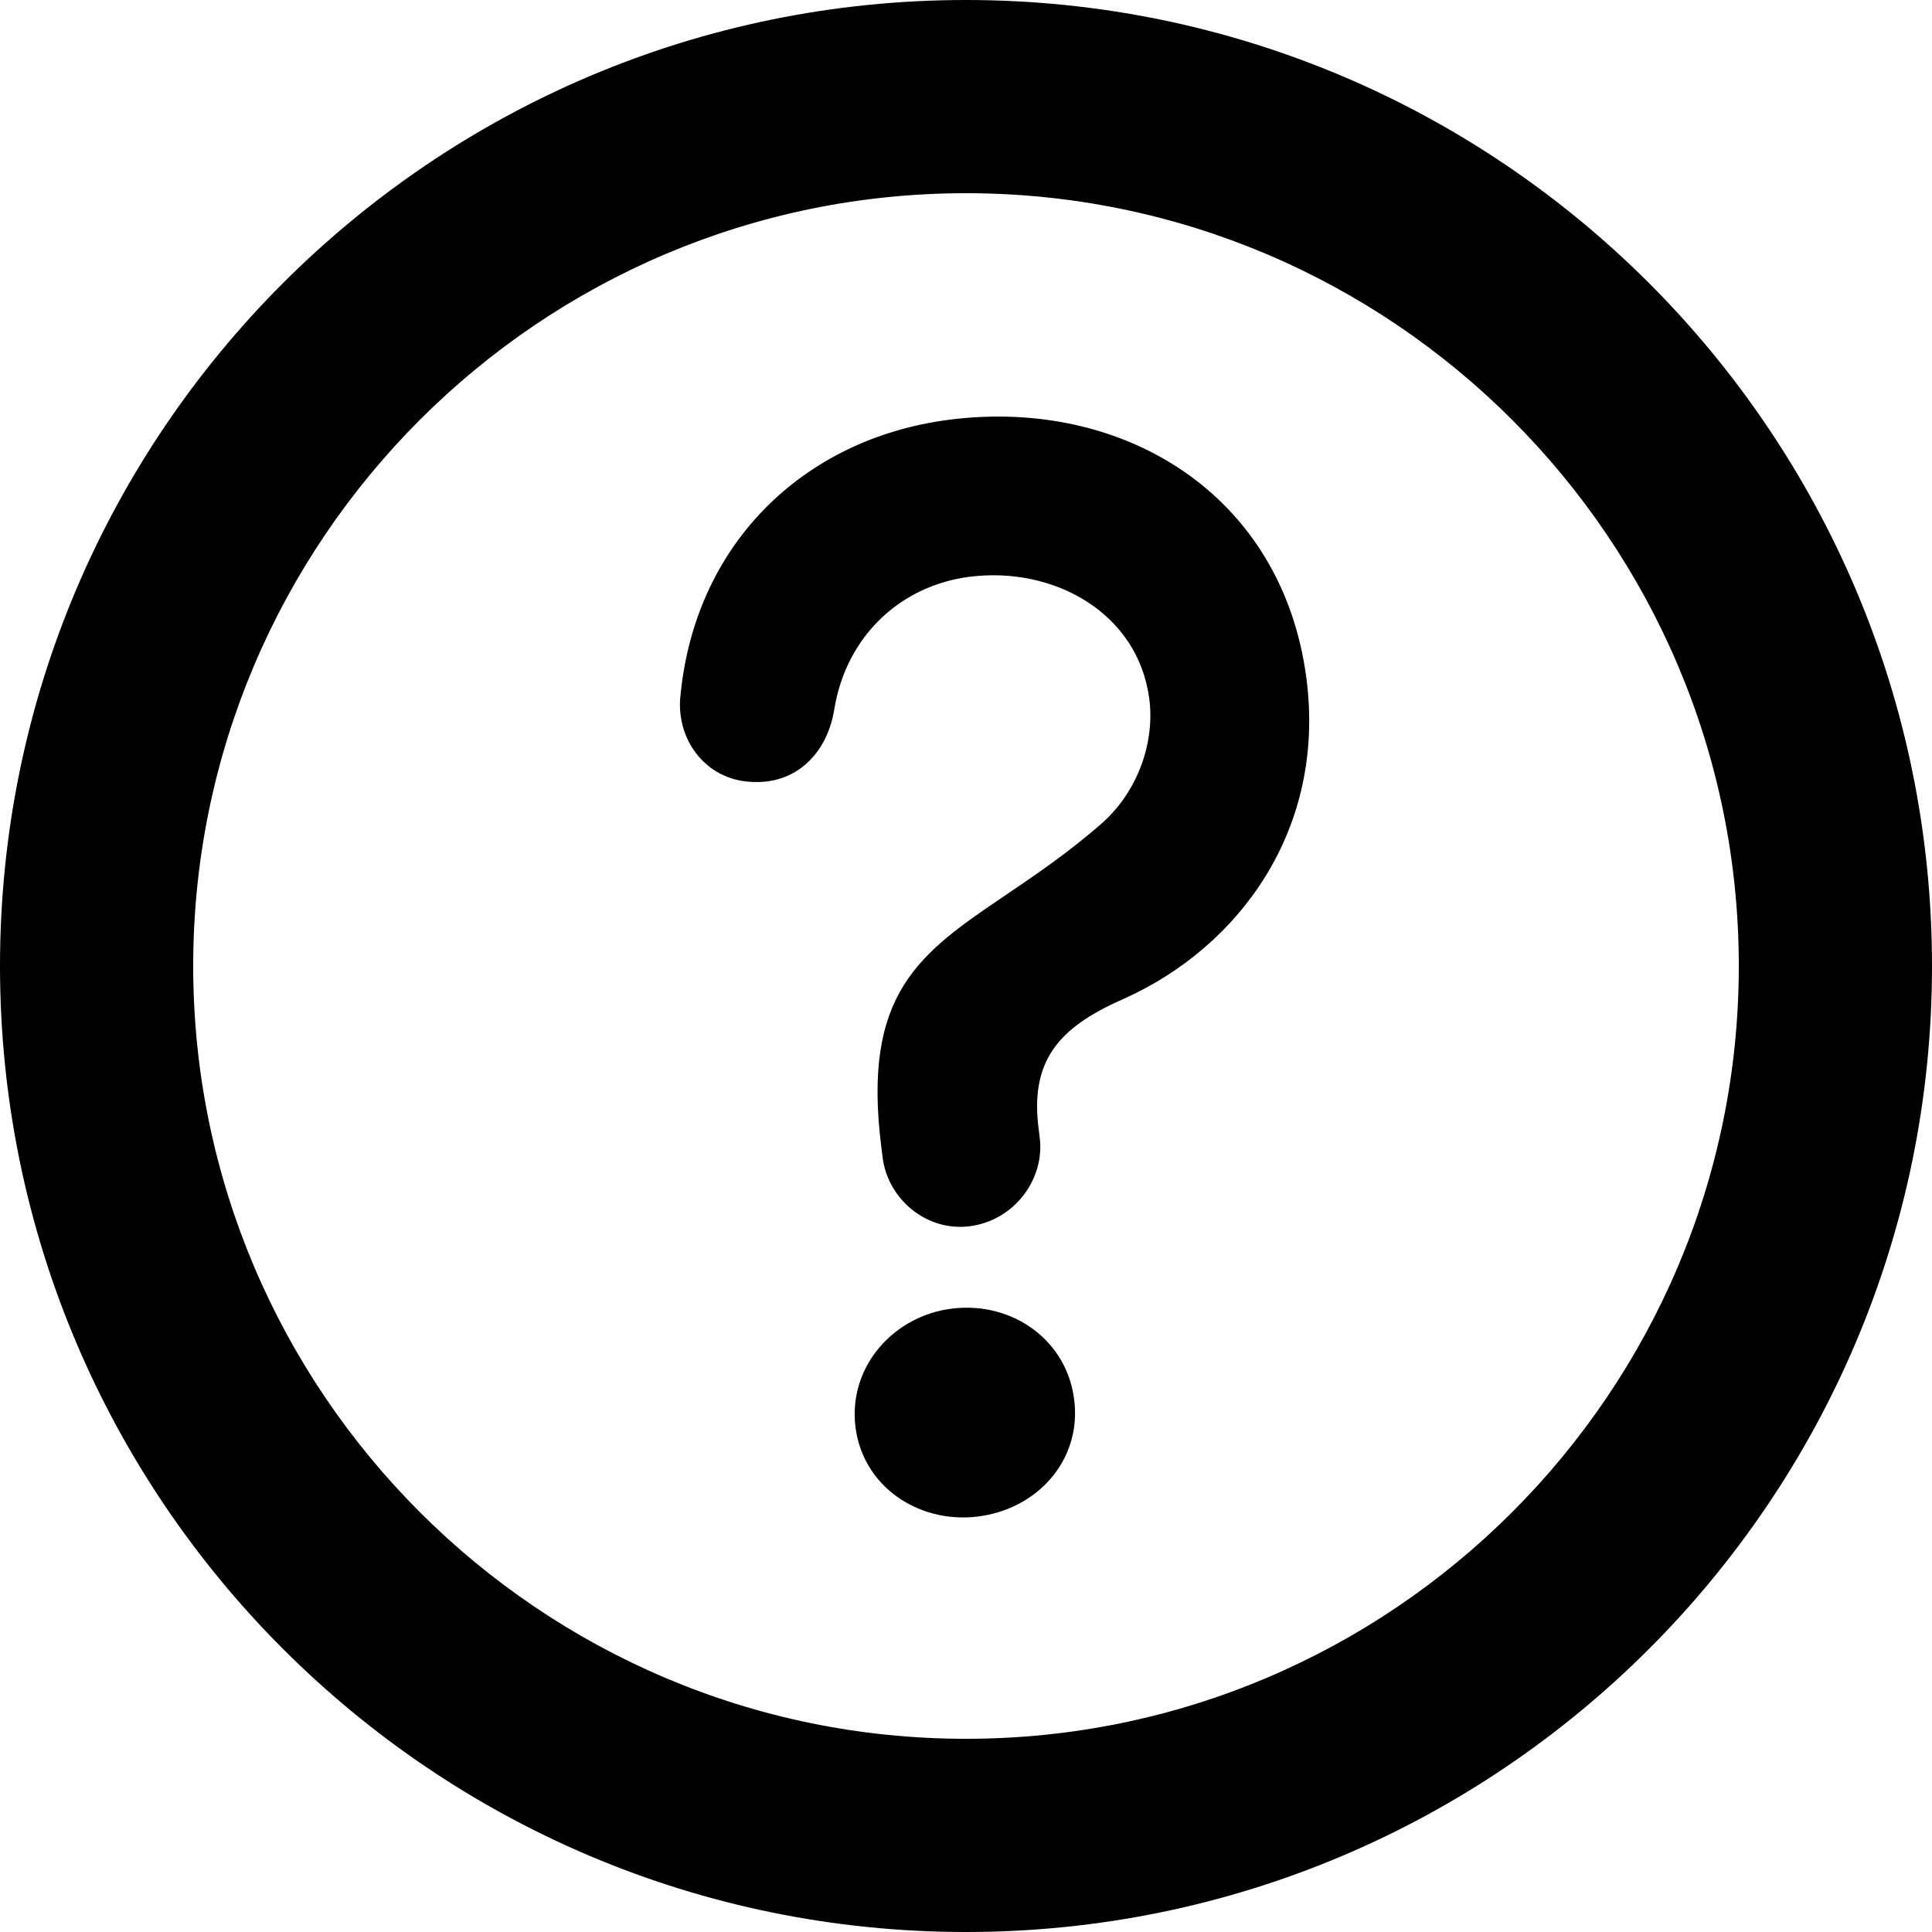 <svg width="20" height="20" viewBox="0 0 20 20" fill="none" xmlns="http://www.w3.org/2000/svg">
<path fill-rule="evenodd" clip-rule="evenodd" d="M10 0C4.48 0 0 4.48 0 10C0 15.52 4.48 20 10 20C15.52 20 20 15.52 20 10C20 4.48 15.52 0 10 0ZM10 18C5.59 18 2 14.41 2 10C2 5.59 5.59 2 10 2C14.41 2 18 5.59 18 10C18 14.41 14.41 18 10 18ZM7.764 8.093C7.324 8.068 7.016 7.687 7.04 7.246C7.175 5.641 8.313 4.539 9.827 4.345C11.628 4.114 13.279 5.117 13.525 7.03C13.723 8.576 12.842 9.791 11.648 10.333C11.019 10.608 10.655 10.93 10.751 11.679L10.763 11.775C10.818 12.205 10.501 12.635 10.038 12.694C9.592 12.751 9.192 12.414 9.137 11.984L9.125 11.888C8.918 10.275 9.521 9.868 10.412 9.265L10.412 9.265C10.719 9.057 11.06 8.827 11.414 8.516C11.792 8.176 11.953 7.669 11.898 7.239C11.784 6.346 10.911 5.859 10.035 5.971C9.334 6.061 8.767 6.571 8.638 7.333C8.568 7.796 8.239 8.13 7.764 8.093ZM11.121 14.497C11.048 13.874 10.482 13.472 9.86 13.546C9.254 13.618 8.782 14.143 8.855 14.766C8.929 15.388 9.509 15.772 10.115 15.7C10.737 15.626 11.195 15.119 11.121 14.497Z" fill="black"/>
</svg>
